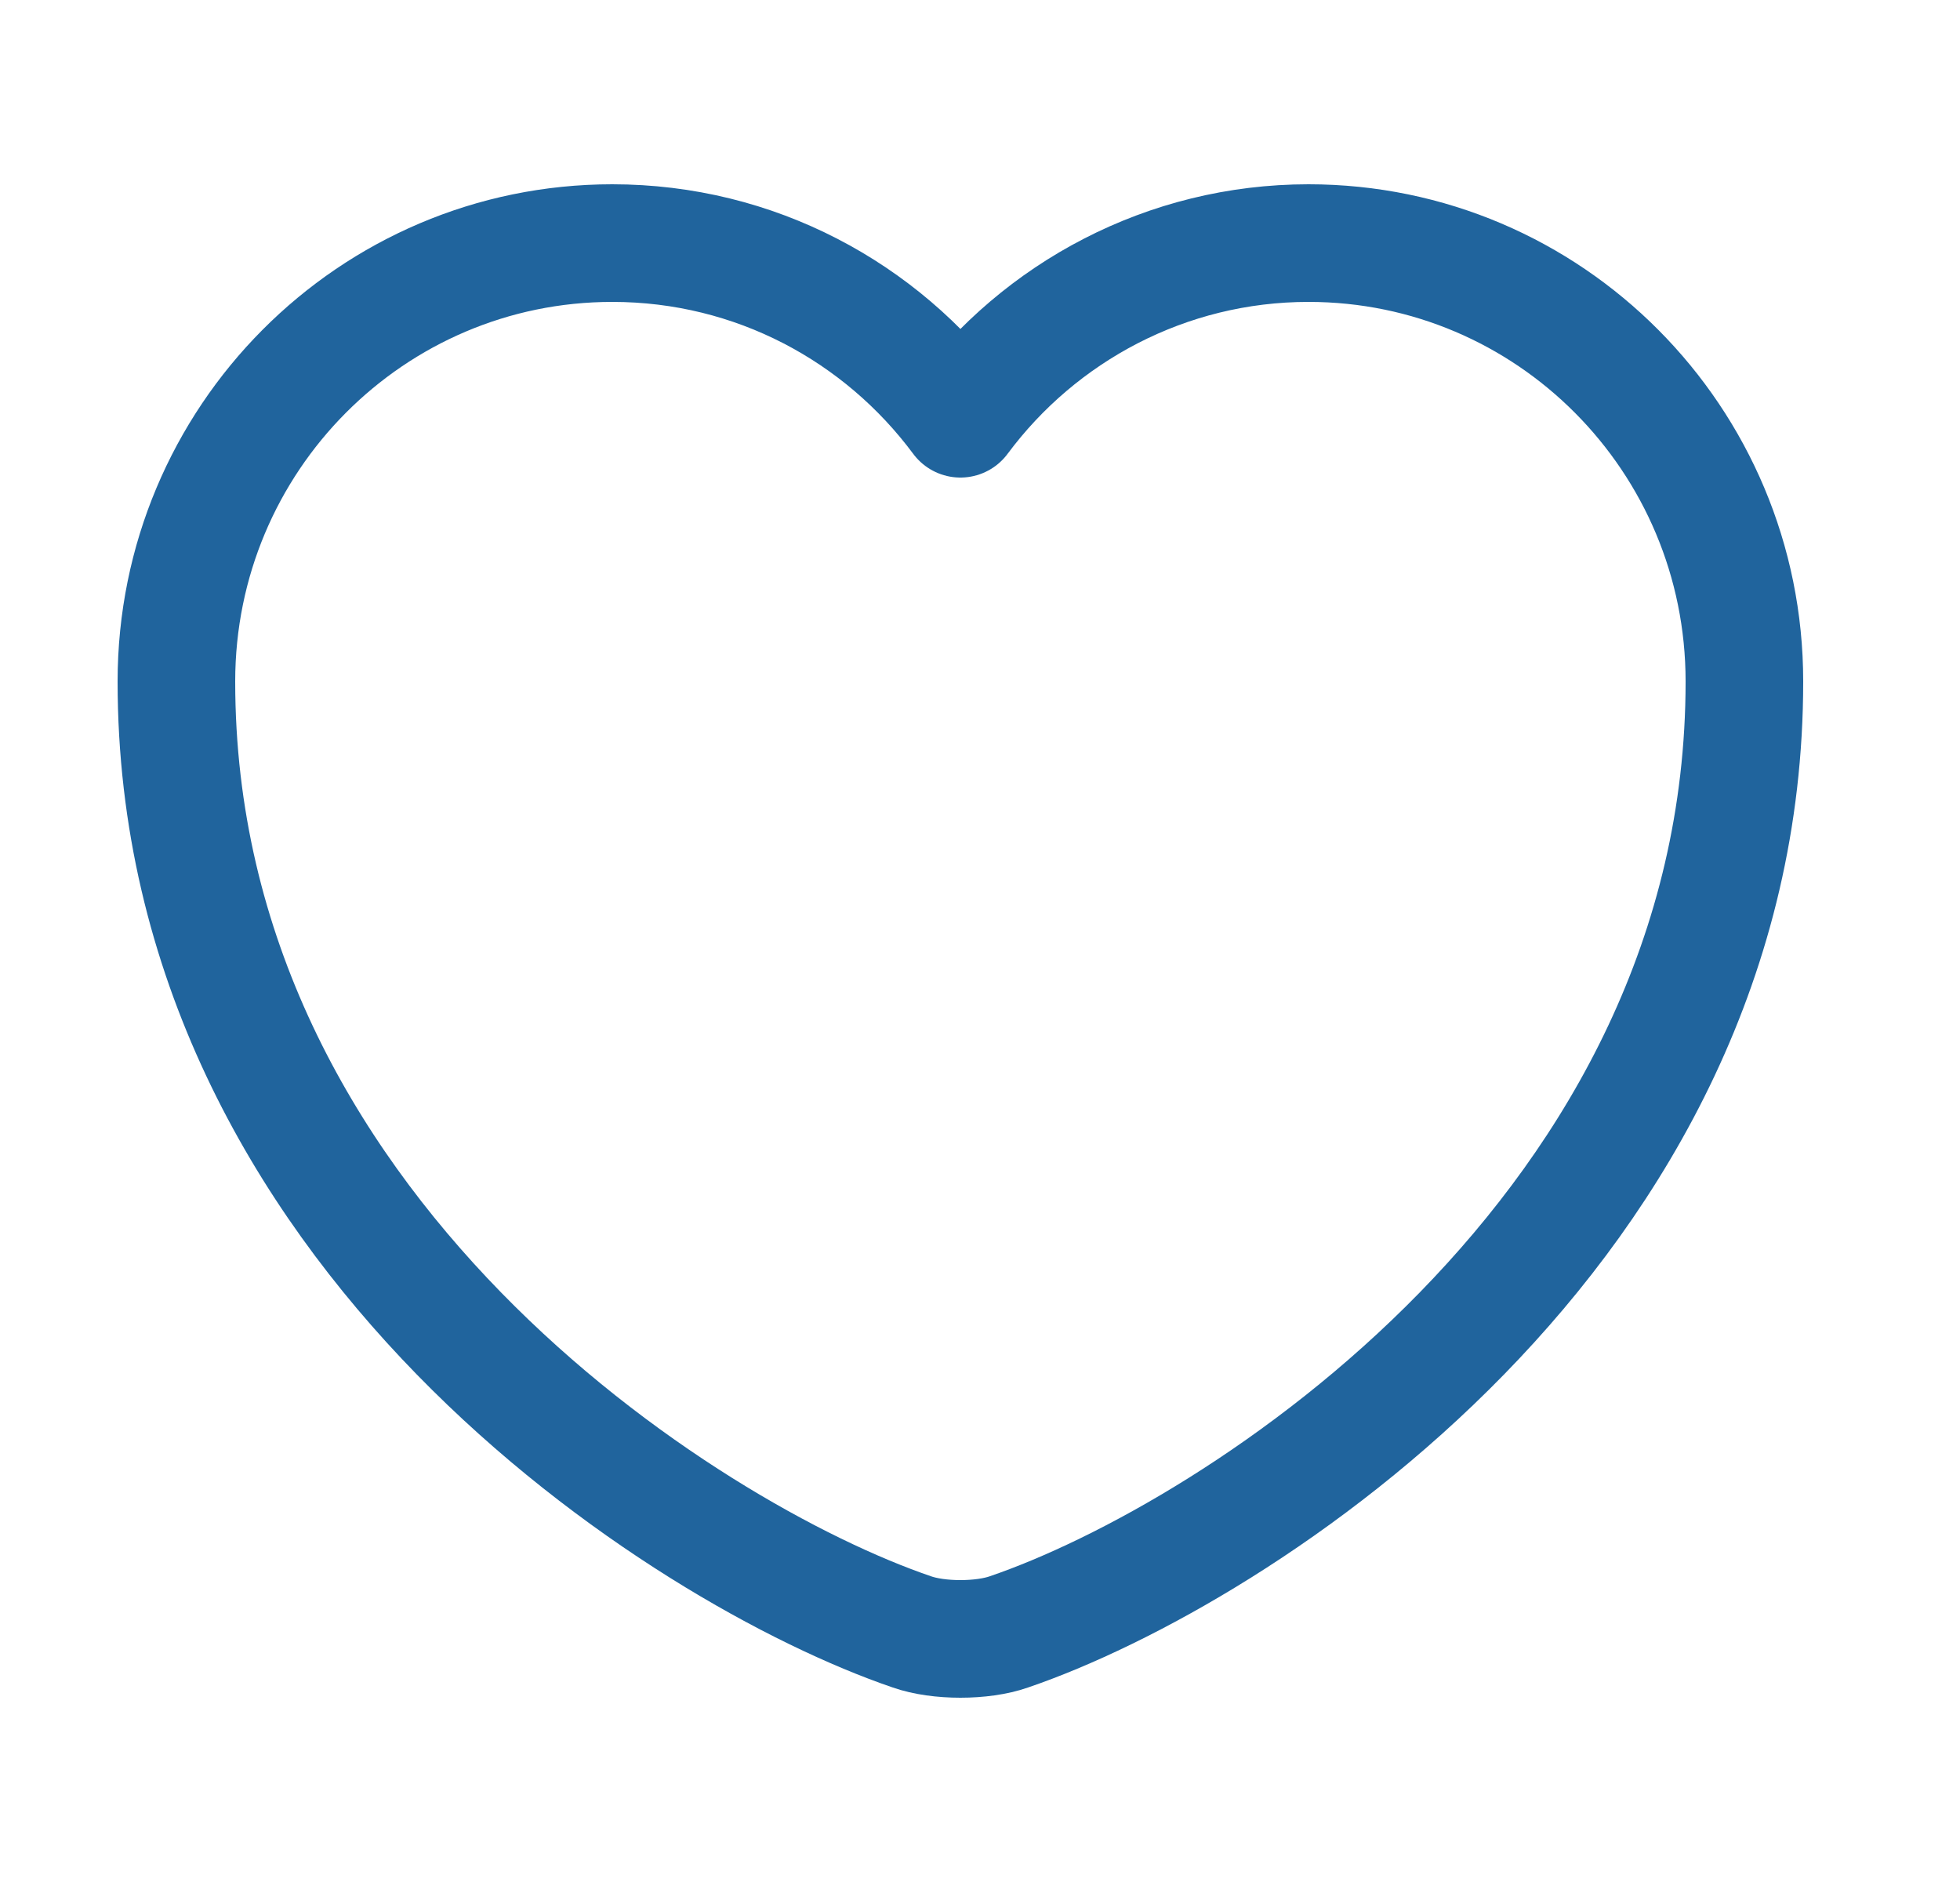 <svg width="25" height="24" viewBox="0 0 25 24" fill="none" xmlns="http://www.w3.org/2000/svg">
<path d="M12.87 20.81C12.53 20.93 11.97 20.93 11.63 20.81C8.73 19.82 2.25 15.69 2.25 8.69C2.25 5.6 4.74 3.1 7.81 3.1C9.63 3.1 11.24 3.98 12.25 5.34C13.26 3.98 14.88 3.1 16.69 3.1C19.76 3.1 22.25 5.6 22.25 8.69C22.25 15.69 15.77 19.82 12.87 20.81Z" stroke="#20649D" stroke-width="1.5" stroke-linecap="round" stroke-linejoin="round"/>
</svg>
